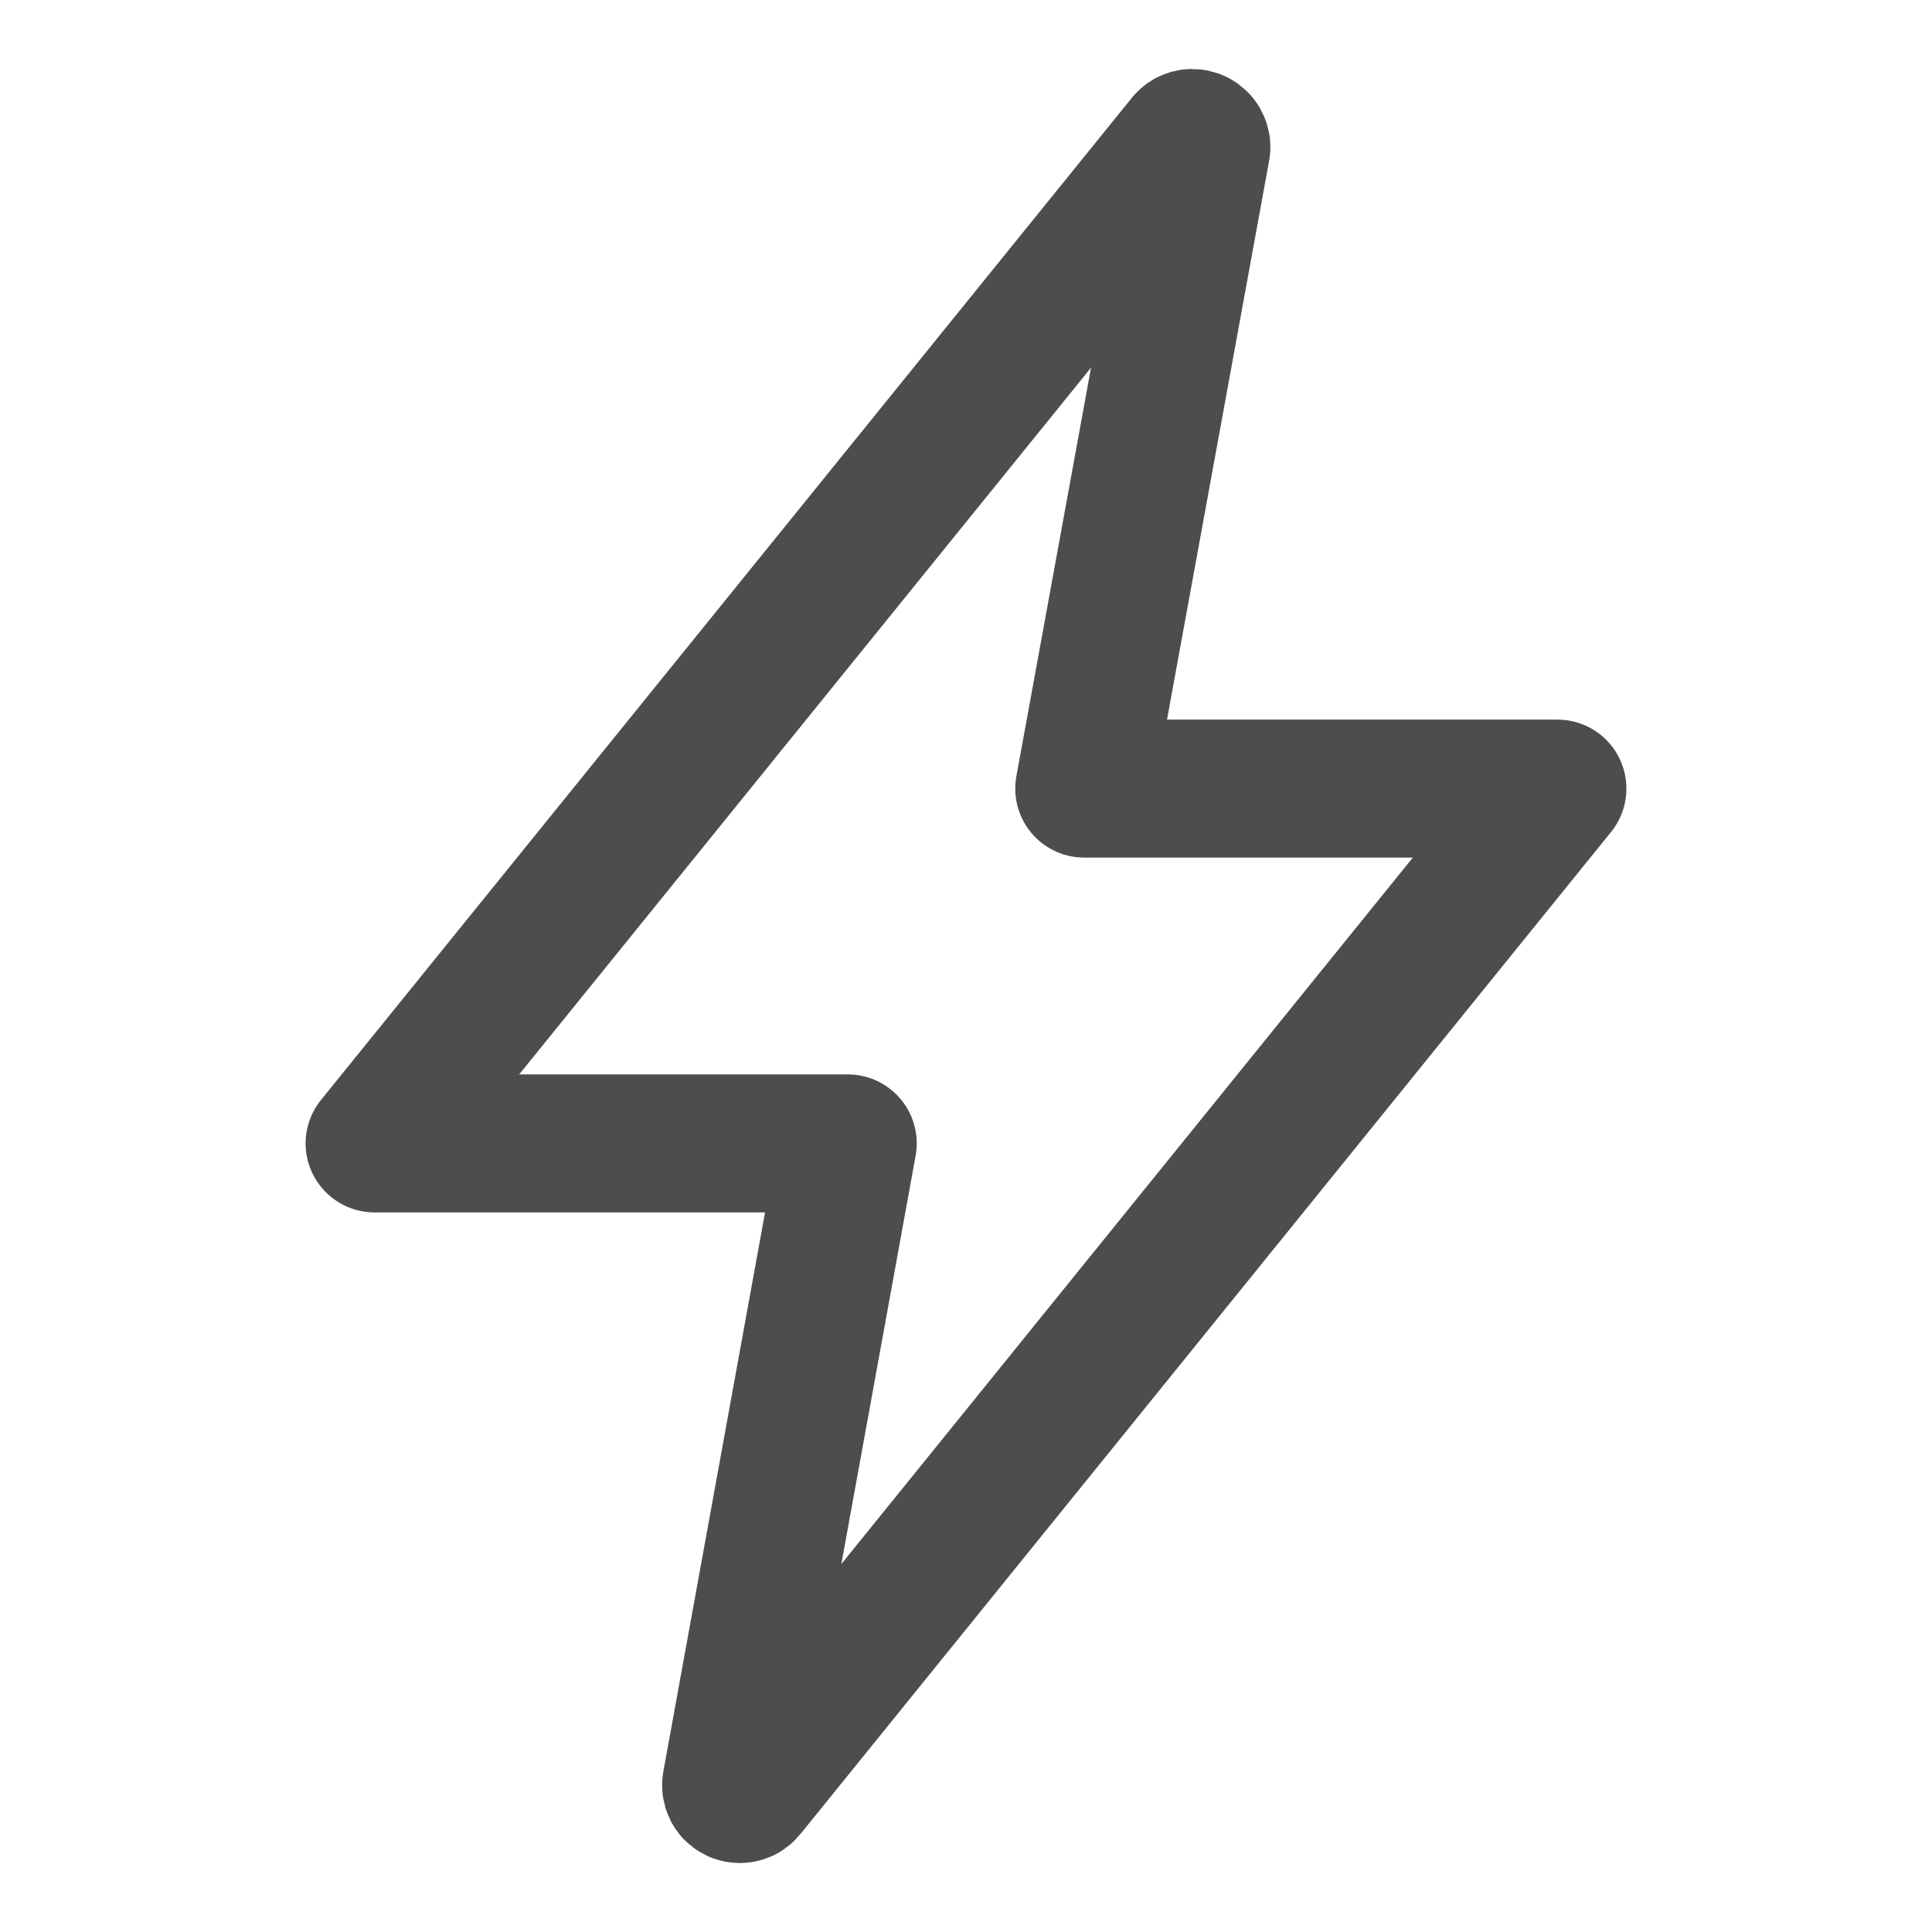 <svg width="28" height="28" viewBox="0 0 28 28" fill="none" xmlns="http://www.w3.org/2000/svg">
<path d="M17.175 2.054L5.429 16.571H12.286L10.598 25.851C10.594 25.87 10.595 25.889 10.6 25.907C10.605 25.925 10.613 25.941 10.625 25.956C10.637 25.97 10.652 25.981 10.669 25.989C10.686 25.997 10.705 26 10.723 26C10.743 26 10.762 25.995 10.78 25.987C10.797 25.978 10.812 25.965 10.824 25.95L22.571 11.429H15.714L17.41 2.147C17.413 2.129 17.411 2.11 17.405 2.093C17.4 2.075 17.391 2.058 17.378 2.045C17.366 2.031 17.351 2.019 17.334 2.012C17.317 2.004 17.299 2 17.28 2C17.259 2 17.239 2.005 17.221 2.014C17.203 2.023 17.187 2.037 17.175 2.054Z" stroke="#4D4D4D" stroke-width="2" stroke-linecap="round" stroke-linejoin="round"/>
</svg>
